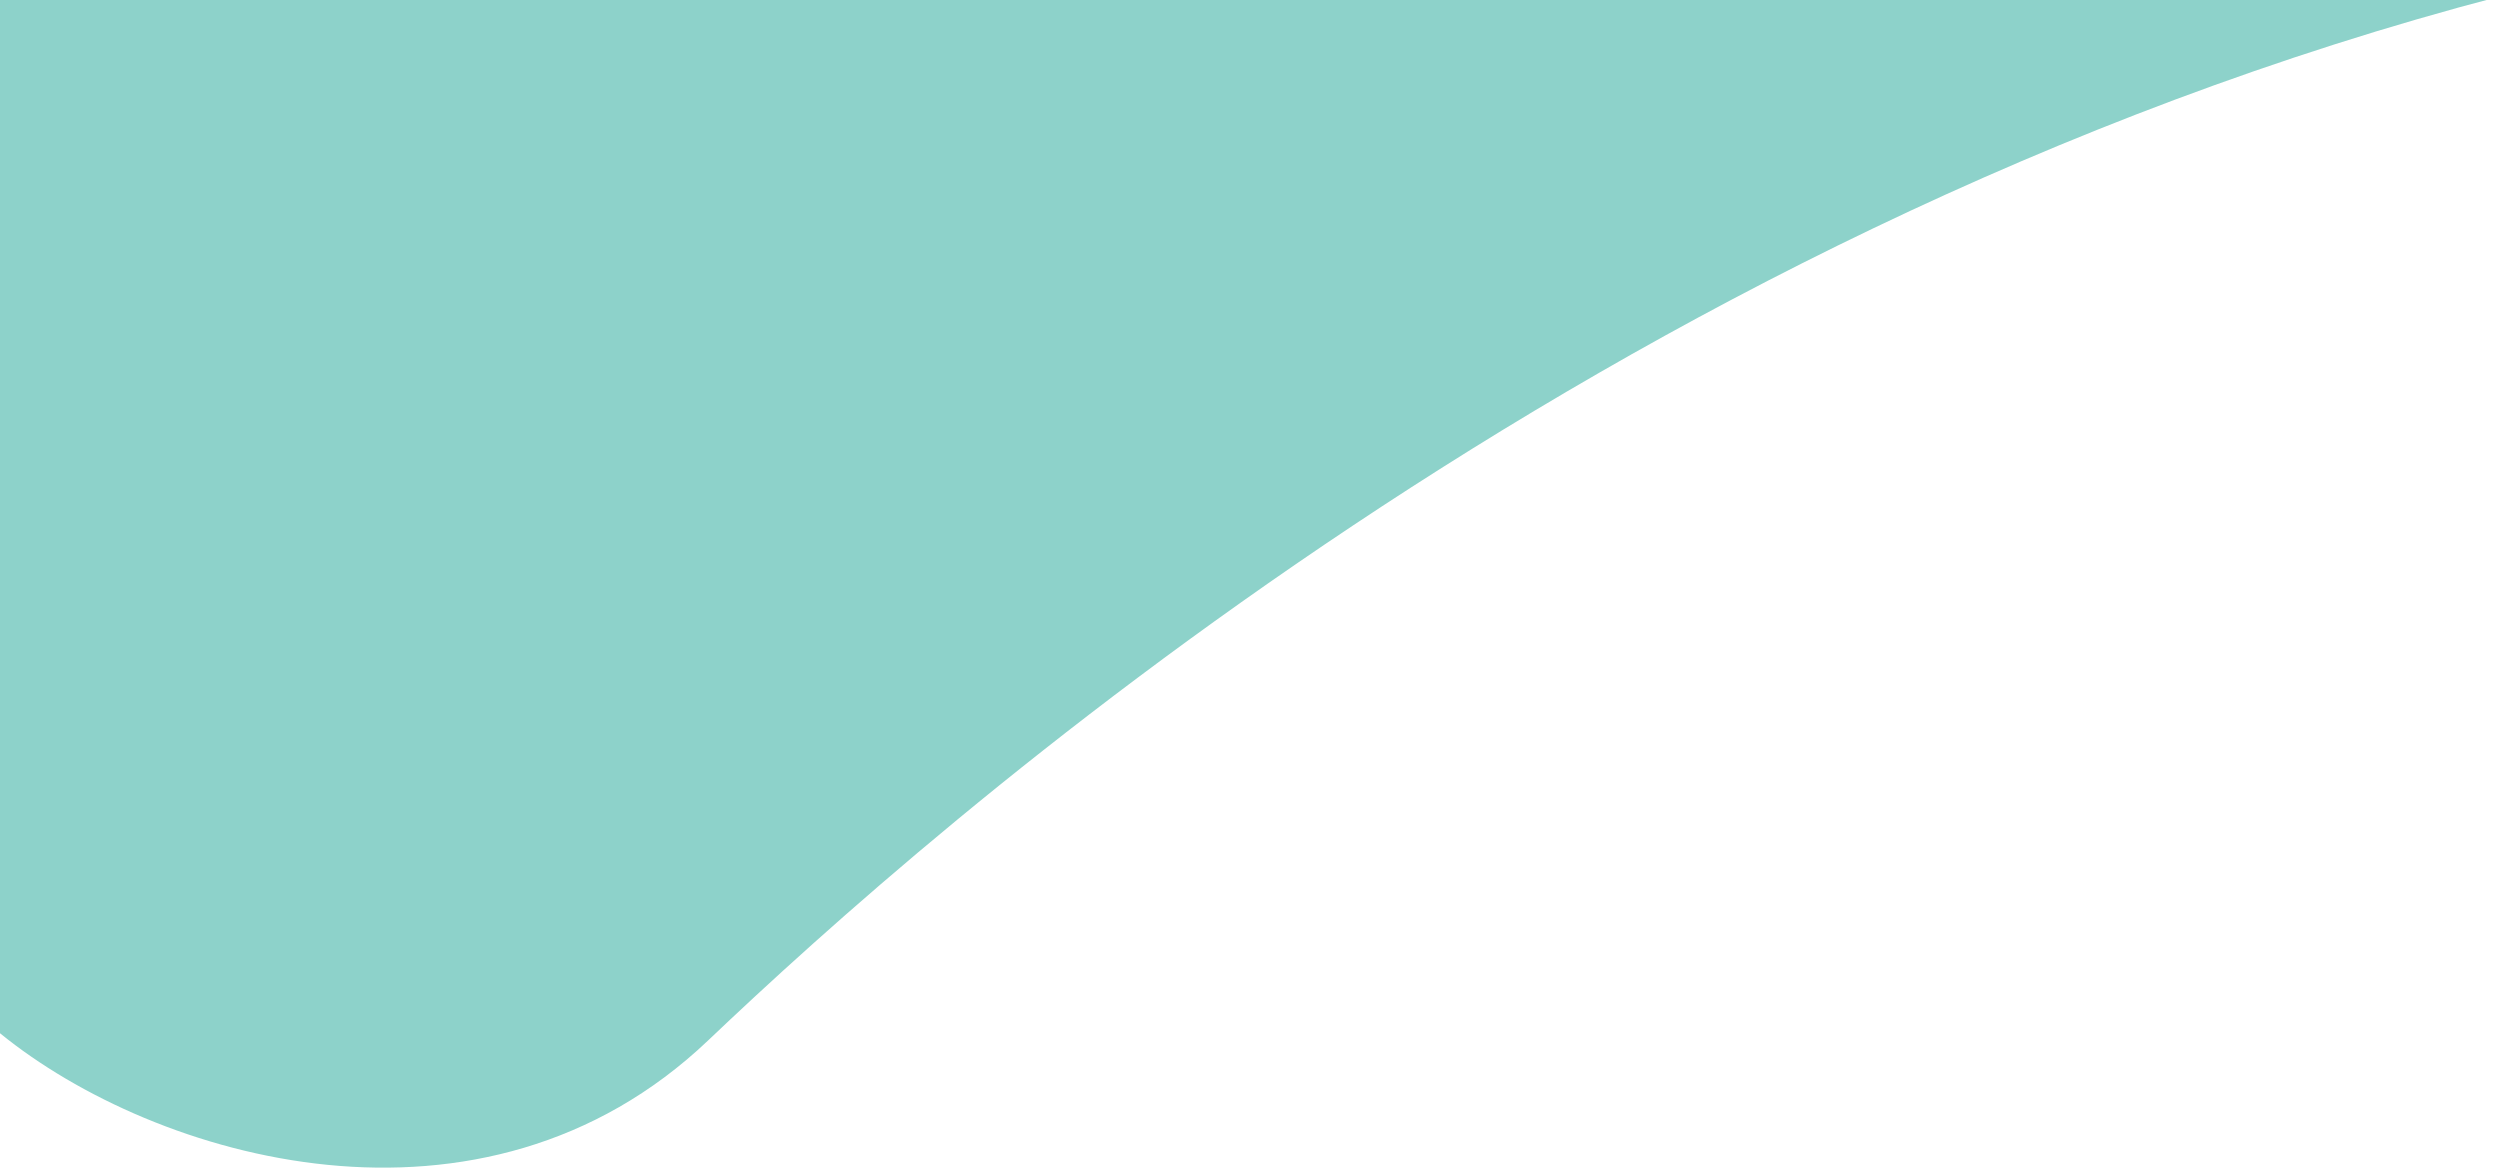 <svg width="346" height="162" viewBox="0 0 346 162" fill="none" xmlns="http://www.w3.org/2000/svg">
<path d="M0 -0.5V143C21.5 160.5 66.73 173.743 98 144C129.27 114.257 222 31.9 346 -0.5H0Z" fill="#8DD2CA"/>
</svg>
